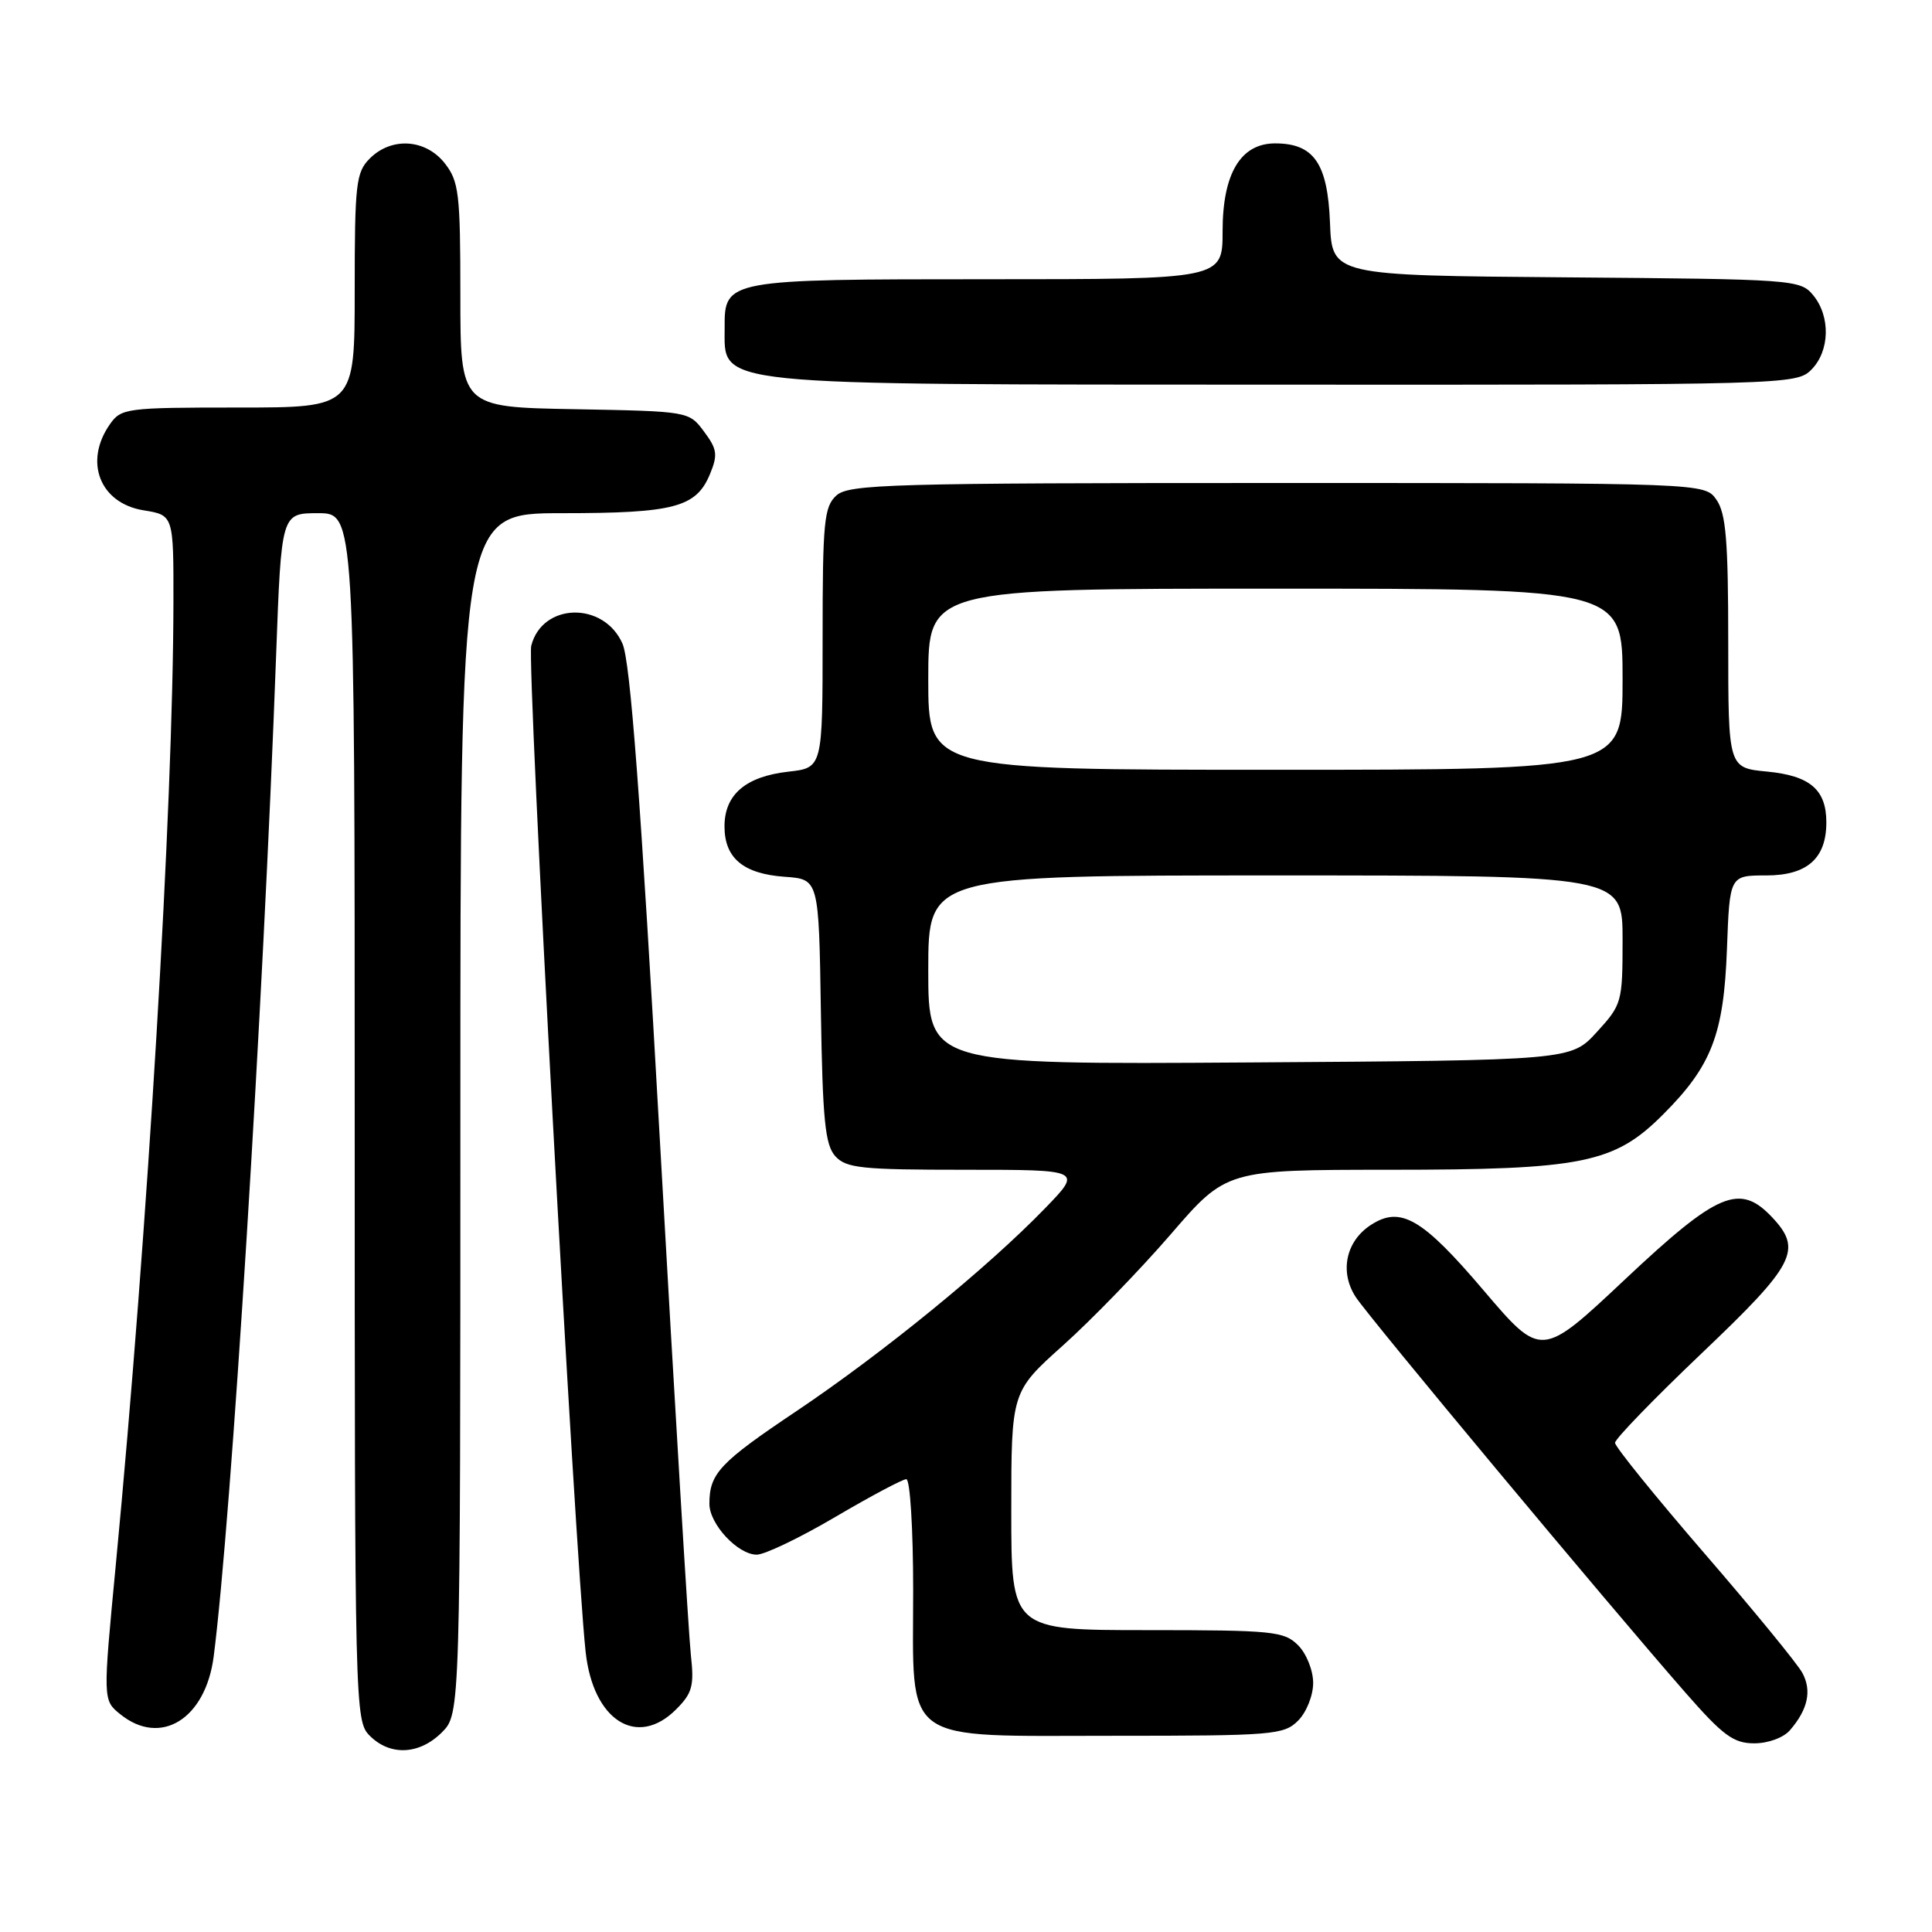 <?xml version="1.0" encoding="UTF-8" standalone="no"?>
<!DOCTYPE svg PUBLIC "-//W3C//DTD SVG 1.1//EN" "http://www.w3.org/Graphics/SVG/1.1/DTD/svg11.dtd" >
<svg xmlns="http://www.w3.org/2000/svg" xmlns:xlink="http://www.w3.org/1999/xlink" version="1.1" viewBox="0 0 256 256">
 <g >
 <path fill="currentColor"
d=" M 58.55 229.55 C 61.00 227.09 61.00 227.09 61.00 147.55 C 61.00 68.00 61.00 68.00 74.45 68.00 C 89.35 68.00 92.25 67.23 94.08 62.81 C 95.13 60.27 95.03 59.51 93.29 57.19 C 91.29 54.50 91.28 54.50 76.14 54.22 C 61.00 53.95 61.00 53.95 61.00 39.11 C 61.00 25.61 60.81 24.03 58.93 21.63 C 56.39 18.41 51.88 18.12 49.00 21.00 C 47.17 22.83 47.00 24.33 47.00 38.50 C 47.00 54.00 47.00 54.00 31.56 54.00 C 16.73 54.00 16.05 54.09 14.56 56.22 C 11.08 61.19 13.24 66.69 19.03 67.62 C 23.00 68.26 23.00 68.26 22.98 79.88 C 22.94 106.88 19.59 162.87 15.34 207.39 C 13.63 225.28 13.63 225.28 15.93 227.14 C 21.29 231.48 27.26 227.78 28.32 219.45 C 30.67 201.11 34.86 133.85 36.59 86.75 C 37.28 68.00 37.28 68.00 42.14 68.00 C 47.00 68.00 47.00 68.00 47.00 148.00 C 47.00 226.67 47.03 228.03 49.00 230.00 C 51.70 232.70 55.57 232.52 58.55 229.55 Z  M 237.19 229.25 C 239.56 226.50 240.09 224.04 238.83 221.68 C 238.19 220.48 232.34 213.34 225.83 205.81 C 219.33 198.28 214.00 191.70 214.00 191.18 C 214.00 190.66 219.18 185.32 225.50 179.30 C 237.87 167.53 238.86 165.61 234.83 161.31 C 230.52 156.74 227.65 157.94 215.36 169.49 C 204.23 179.96 204.23 179.96 196.60 171.00 C 188.45 161.41 185.57 159.74 181.62 162.33 C 178.32 164.49 177.48 168.55 179.64 171.86 C 181.43 174.61 212.98 212.46 223.30 224.25 C 228.31 229.98 229.70 231.00 232.45 231.00 C 234.30 231.00 236.34 230.25 237.19 229.25 Z  M 172.00 228.00 C 173.11 226.89 174.00 224.67 174.00 223.00 C 174.00 221.33 173.11 219.11 172.00 218.00 C 170.15 216.15 168.67 216.00 152.00 216.00 C 134.00 216.00 134.00 216.00 134.00 200.20 C 134.00 184.41 134.00 184.41 140.88 178.25 C 144.66 174.86 151.07 168.25 155.13 163.55 C 162.50 155.01 162.50 155.01 184.07 155.00 C 209.71 155.00 213.90 154.15 220.36 147.68 C 226.80 141.24 228.41 137.07 228.83 125.75 C 229.19 116.00 229.19 116.00 234.04 116.00 C 239.45 116.00 242.00 113.75 242.00 108.97 C 242.00 104.64 239.85 102.79 234.17 102.24 C 229.00 101.75 229.00 101.75 229.00 85.10 C 229.00 71.64 228.70 68.02 227.44 66.22 C 225.89 64.00 225.89 64.00 169.27 64.00 C 117.99 64.00 112.49 64.16 110.83 65.65 C 109.19 67.14 109.00 69.12 109.00 84.52 C 109.00 101.74 109.00 101.74 104.46 102.25 C 98.80 102.89 96.00 105.29 96.00 109.50 C 96.00 113.71 98.49 115.79 104.00 116.18 C 108.50 116.50 108.50 116.50 108.77 133.95 C 109.00 148.41 109.33 151.70 110.68 153.20 C 112.12 154.79 114.15 155.00 127.87 155.00 C 143.42 155.00 143.42 155.00 138.46 160.12 C 130.82 168.01 116.95 179.31 105.58 186.95 C 95.33 193.82 94.00 195.24 94.00 199.27 C 94.00 201.96 97.77 206.00 100.27 206.00 C 101.33 206.00 106.02 203.75 110.69 201.00 C 115.37 198.25 119.60 196.00 120.09 196.00 C 120.59 196.00 121.00 202.58 121.00 210.69 C 121.00 231.38 119.09 230.00 147.67 230.00 C 168.67 230.00 170.12 229.88 172.00 228.00 Z  M 89.58 226.51 C 91.74 224.35 92.00 223.39 91.54 219.26 C 91.25 216.64 89.41 186.15 87.46 151.50 C 84.88 105.66 83.52 87.62 82.48 85.28 C 79.99 79.65 71.83 79.85 70.39 85.58 C 69.80 87.94 76.15 205.49 77.60 218.88 C 78.58 227.97 84.41 231.68 89.58 226.51 Z  M 240.00 49.00 C 242.47 46.53 242.58 41.93 240.25 39.11 C 238.55 37.05 237.69 36.99 207.50 36.75 C 176.50 36.50 176.50 36.50 176.23 29.50 C 175.92 21.64 174.09 19.00 168.96 19.00 C 164.39 19.00 162.00 23.00 162.00 30.63 C 162.00 37.00 162.00 37.00 130.83 37.00 C 96.28 37.00 95.98 37.05 96.02 43.40 C 96.05 51.22 93.24 50.94 169.75 50.97 C 236.69 51.00 238.04 50.96 240.00 49.00 Z  M 123.00 128.53 C 123.00 116.00 123.00 116.00 169.00 116.00 C 215.00 116.00 215.00 116.00 215.00 124.51 C 215.00 132.81 214.91 133.12 211.58 136.76 C 208.16 140.50 208.16 140.50 165.58 140.78 C 123.00 141.06 123.00 141.06 123.00 128.53 Z  M 123.00 90.00 C 123.00 78.00 123.00 78.00 169.00 78.00 C 215.00 78.00 215.00 78.00 215.00 90.00 C 215.00 102.00 215.00 102.00 169.00 102.00 C 123.00 102.00 123.00 102.00 123.00 90.00 Z "/>
</g>
</svg>